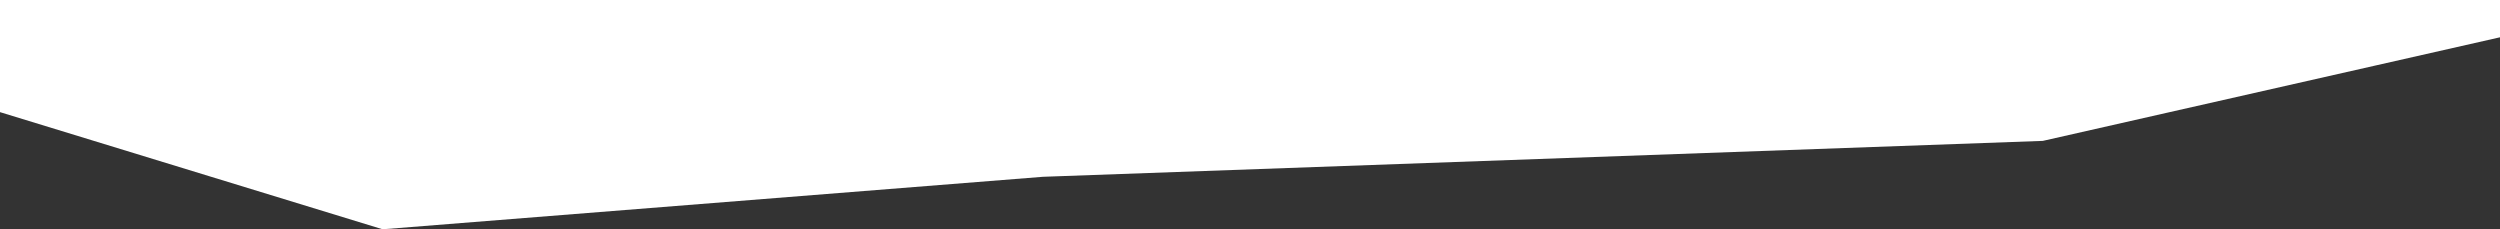 <svg xmlns="http://www.w3.org/2000/svg" width="1810" height="166" viewBox="0 0 1810 166" fill="none">
    <rect x="0" y="0" width="1810" height="166" fill="#333333" stroke="none"/>
    <path d="M1810 27L1479 102L755 128L277 166L-110 47.5L-110 -5.05133e-09L1810 0L1810 27Z" fill="white"/>
</svg>